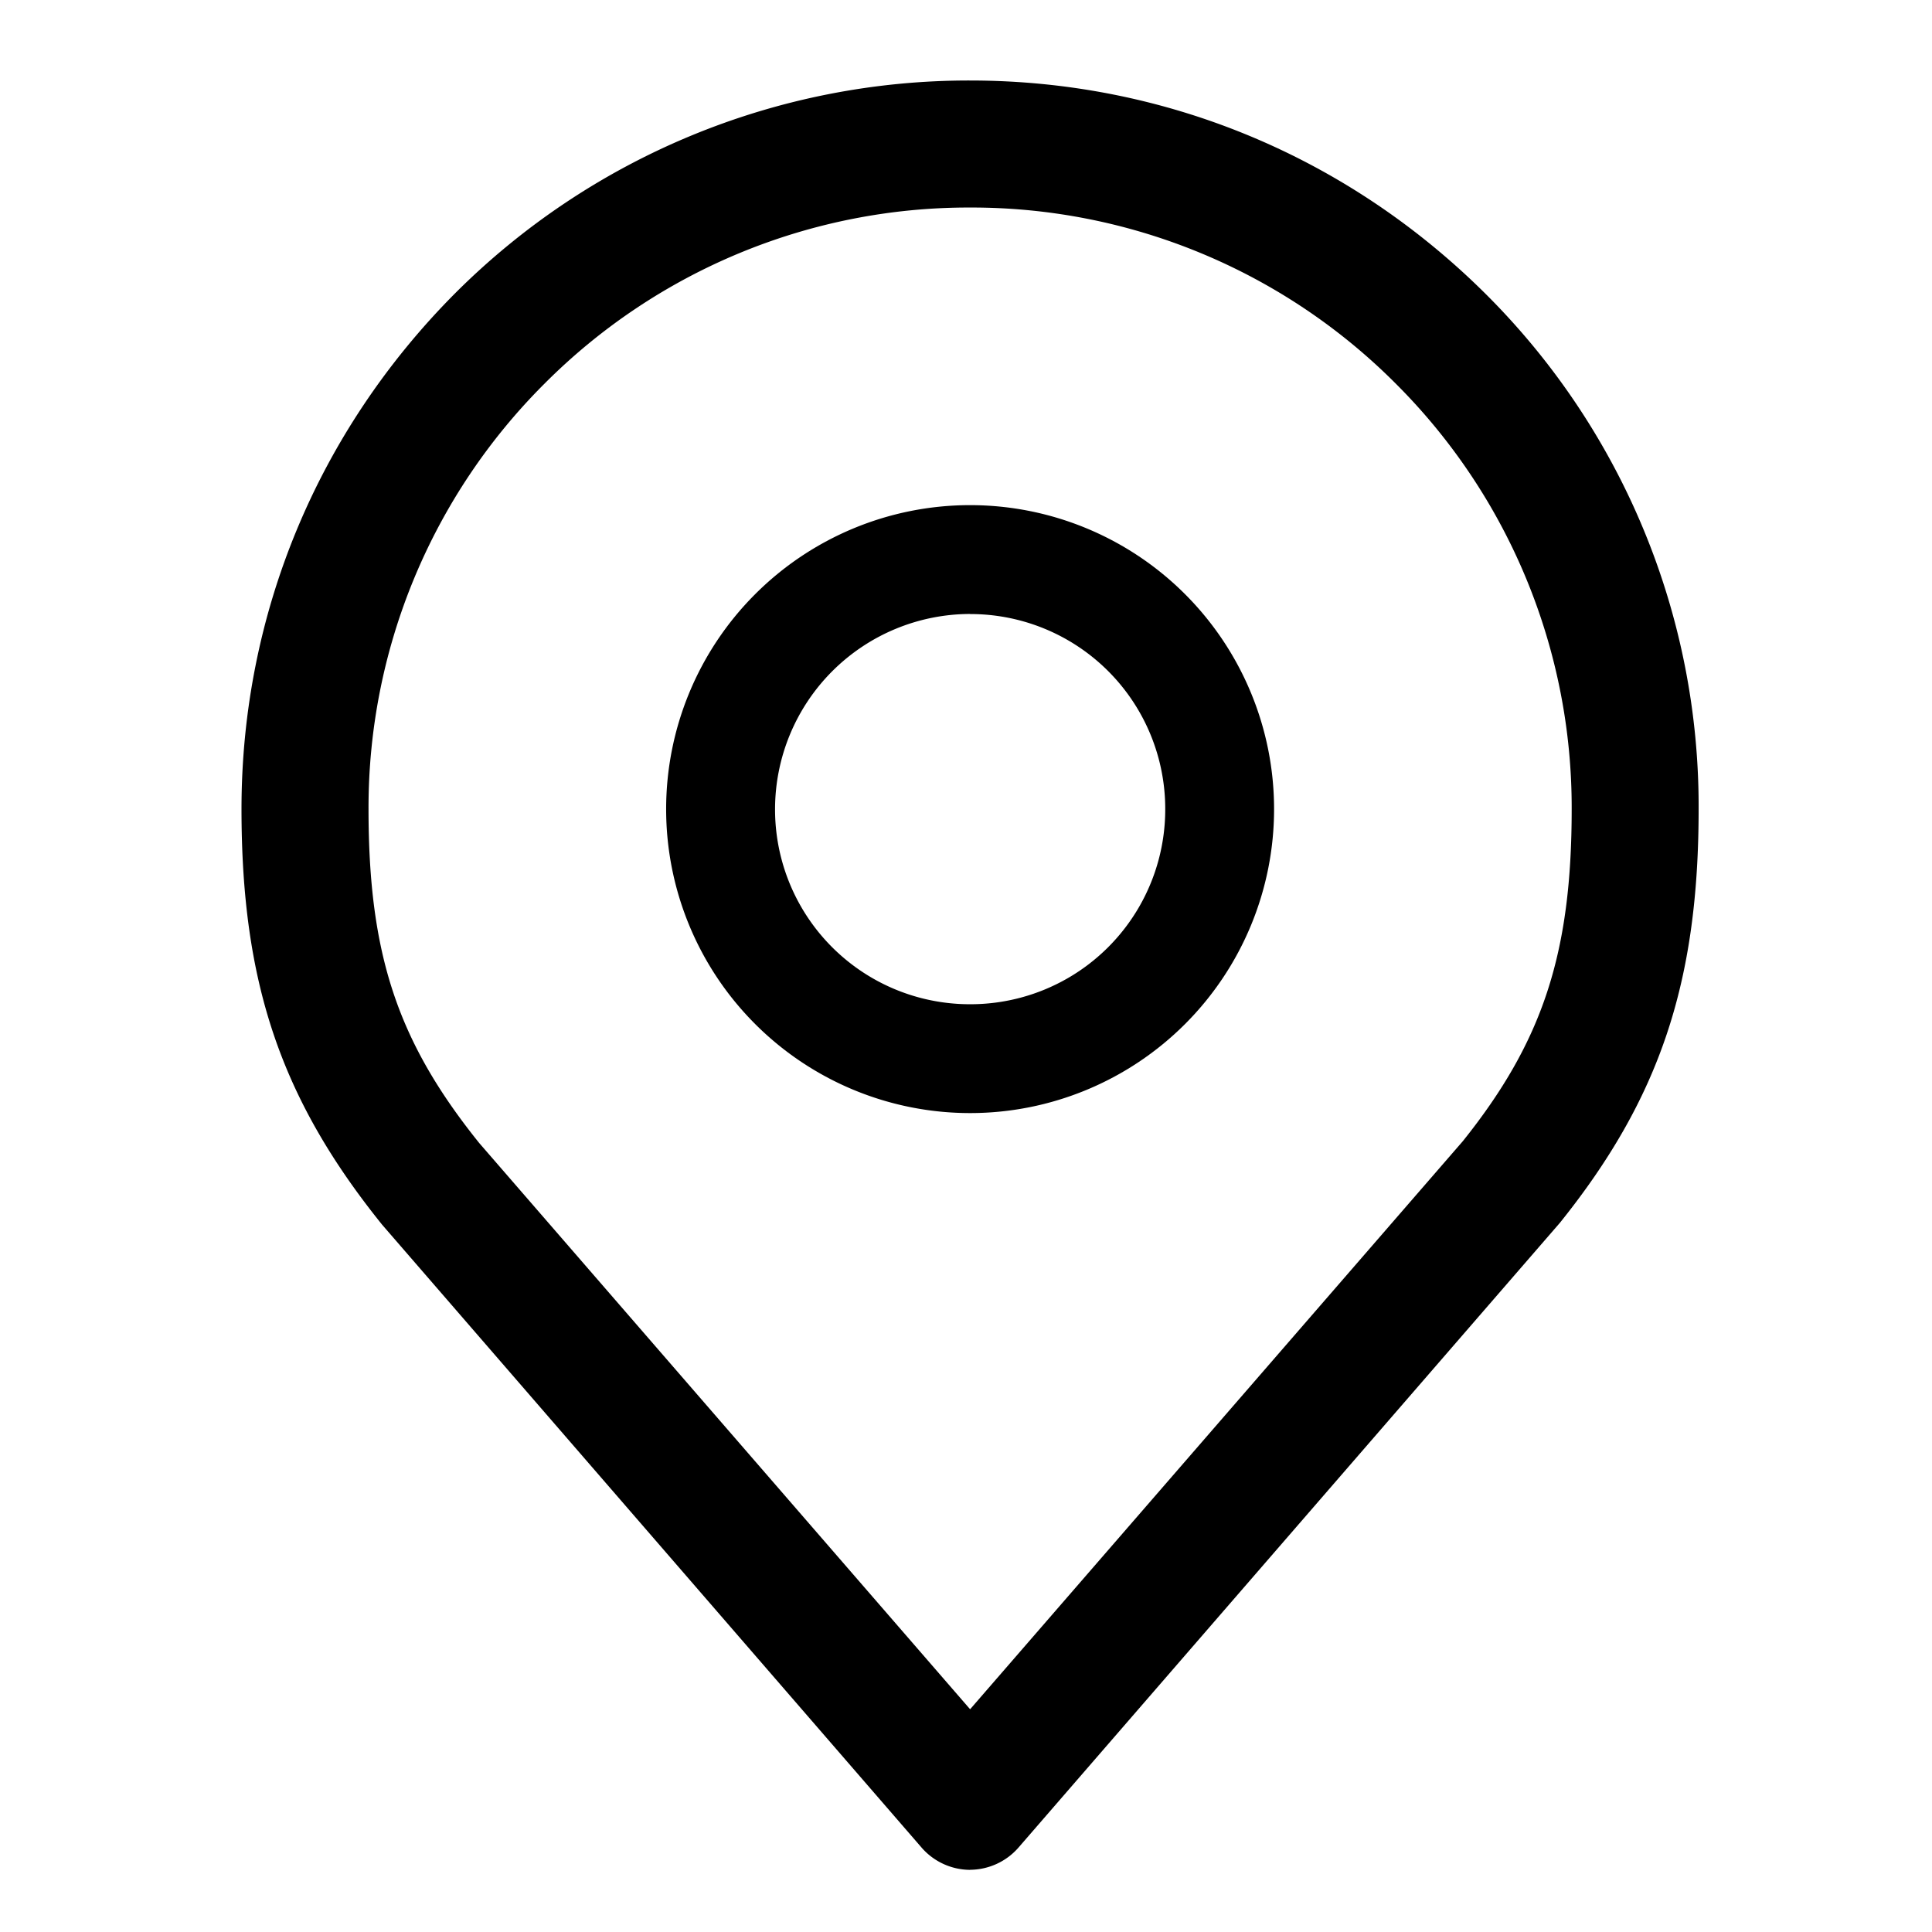 <svg xmlns="http://www.w3.org/2000/svg" width="24" height="24" fill="none" viewBox="0 0 24 24"><path fill="#000" d="M12.051 13.827a3.776 3.776 0 1 1 0-7.552 3.776 3.776 0 0 1 0 7.552Zm0-6.2a2.427 2.427 0 0 0-2.423 2.424 2.42 2.42 0 0 0 2.423 2.424 2.42 2.42 0 0 0 2.424-2.424 2.42 2.42 0 0 0-2.424-2.423Z"/><path fill="#000" d="M12.051 23.228a.803.803 0 0 1-.597-.27l-6.707-7.744C3.485 13.647 3 12.204 3 10.05c0-2.423.947-4.689 2.649-6.402A9.023 9.023 0 0 1 12.05 1c2.424 0 4.69.947 6.403 2.649a8.976 8.976 0 0 1 2.648 6.402c0 2.153-.484 3.596-1.724 5.14l-6.73 7.766a.803.803 0 0 1-.597.27Zm0-20.65a7.435 7.435 0 0 0-5.286 2.187 7.435 7.435 0 0 0-2.187 5.286c0 1.804.36 2.886 1.375 4.148l6.098 7.034 6.12-7.056c.993-1.24 1.353-2.334 1.353-4.126a7.435 7.435 0 0 0-2.186-5.286 7.435 7.435 0 0 0-5.287-2.187Z"/></svg>